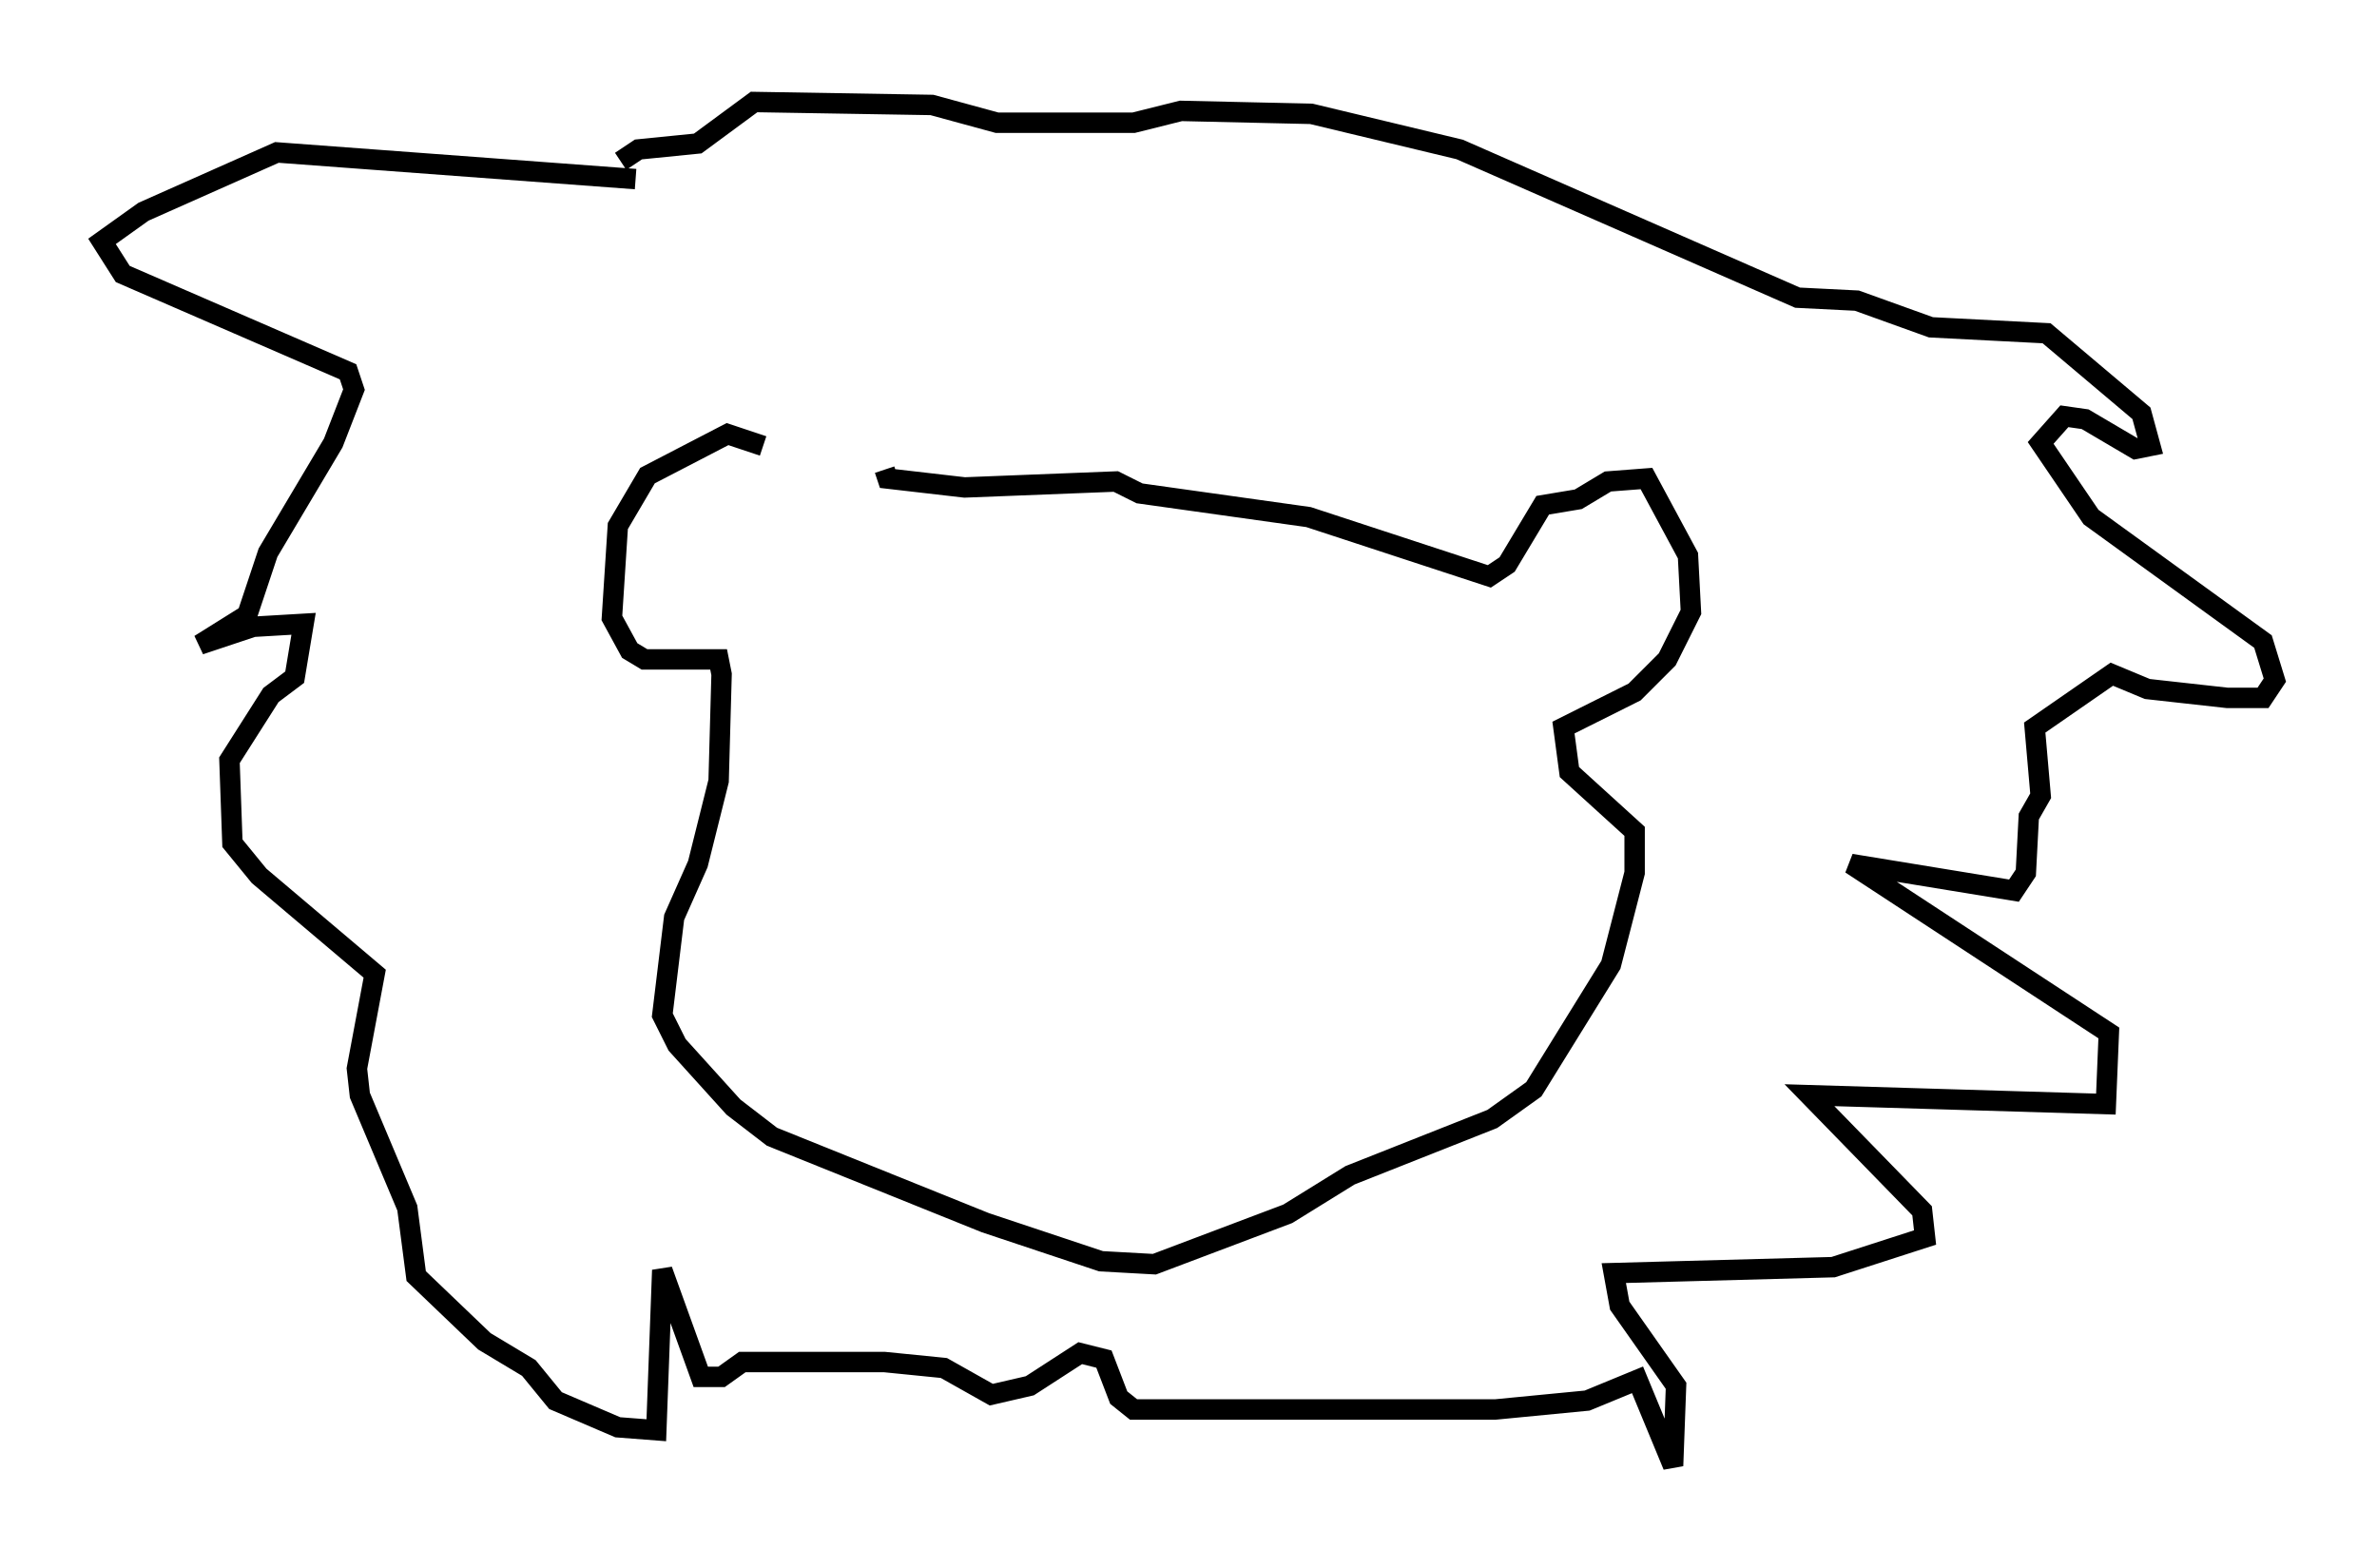 <?xml version="1.0" encoding="utf-8" ?>
<svg baseProfile="full" height="76.816" version="1.1" width="116.469" xmlns="http://www.w3.org/2000/svg" xmlns:ev="http://www.w3.org/2001/xml-events" xmlns:xlink="http://www.w3.org/1999/xlink"><defs /><rect fill="white" height="76.816" width="116.469" x="0" y="0" /><path d="M41.603, 24.464 m-4.212, -2.615 l-1.743, -0.581 -3.922, 2.034 l-1.453, 2.469 -0.291, 4.503 l0.872, 1.598 0.726, 0.436 l3.631, 0.0 0.145, 0.726 l-0.145, 5.229 -1.017, 4.067 l-1.162, 2.615 -0.581, 4.793 l0.726, 1.453 2.76, 3.05 l1.888, 1.453 10.458, 4.212 l5.665, 1.888 2.615, 0.145 l6.536, -2.469 3.05, -1.888 l6.972, -2.76 2.034, -1.453 l3.777, -6.101 1.162, -4.503 l0.0, -2.034 -3.196, -2.905 l-0.291, -2.179 3.486, -1.743 l1.598, -1.598 1.162, -2.324 l-0.145, -2.76 -2.034, -3.777 l-1.888, 0.145 -1.453, 0.872 l-1.743, 0.291 -1.743, 2.905 l-0.872, 0.581 -8.86, -2.905 l-8.279, -1.162 -1.162, -0.581 l-7.408, 0.291 -3.777, -0.436 l-0.145, -0.436 m-12.201, -14.235 l-17.575, -1.307 -6.536, 2.905 l-2.034, 1.453 1.017, 1.598 l11.039, 4.793 0.291, 0.872 l-1.017, 2.615 -3.196, 5.374 l-1.017, 3.05 -2.324, 1.453 l2.615, -0.872 2.469, -0.145 l-0.436, 2.615 -1.162, 0.872 l-2.034, 3.196 0.145, 4.067 l1.307, 1.598 5.665, 4.793 l-0.872, 4.648 0.145, 1.307 l2.324, 5.52 0.436, 3.341 l3.341, 3.196 2.179, 1.307 l1.307, 1.598 3.05, 1.307 l1.888, 0.145 0.291, -7.844 l1.888, 5.229 1.017, 0.0 l1.017, -0.726 6.972, 0.0 l2.905, 0.291 2.324, 1.307 l1.888, -0.436 2.469, -1.598 l1.162, 0.291 0.726, 1.888 l0.726, 0.581 17.721, 0.0 l4.503, -0.436 2.469, -1.017 l1.743, 4.212 0.145, -3.922 l-2.76, -3.922 -0.291, -1.598 l10.749, -0.291 4.503, -1.453 l-0.145, -1.307 -5.52, -5.665 l14.525, 0.436 0.145, -3.486 l-12.637, -8.279 7.989, 1.307 l0.581, -0.872 0.145, -2.76 l0.581, -1.017 -0.291, -3.341 l3.777, -2.615 1.743, 0.726 l3.922, 0.436 1.743, 0.0 l0.581, -0.872 -0.581, -1.888 l-8.425, -6.101 -2.469, -3.631 l1.162, -1.307 1.017, 0.145 l2.469, 1.453 0.726, -0.145 l-0.436, -1.598 -4.648, -3.922 l-5.665, -0.291 -3.631, -1.307 l-2.905, -0.145 -16.559, -7.263 l-7.263, -1.743 -6.391, -0.145 l-2.324, 0.581 -6.682, 0.0 l-3.196, -0.872 -8.715, -0.145 l-2.76, 2.034 -2.905, 0.291 l-0.872, 0.581 " fill="none" stroke="black" stroke-width="1" /></svg>